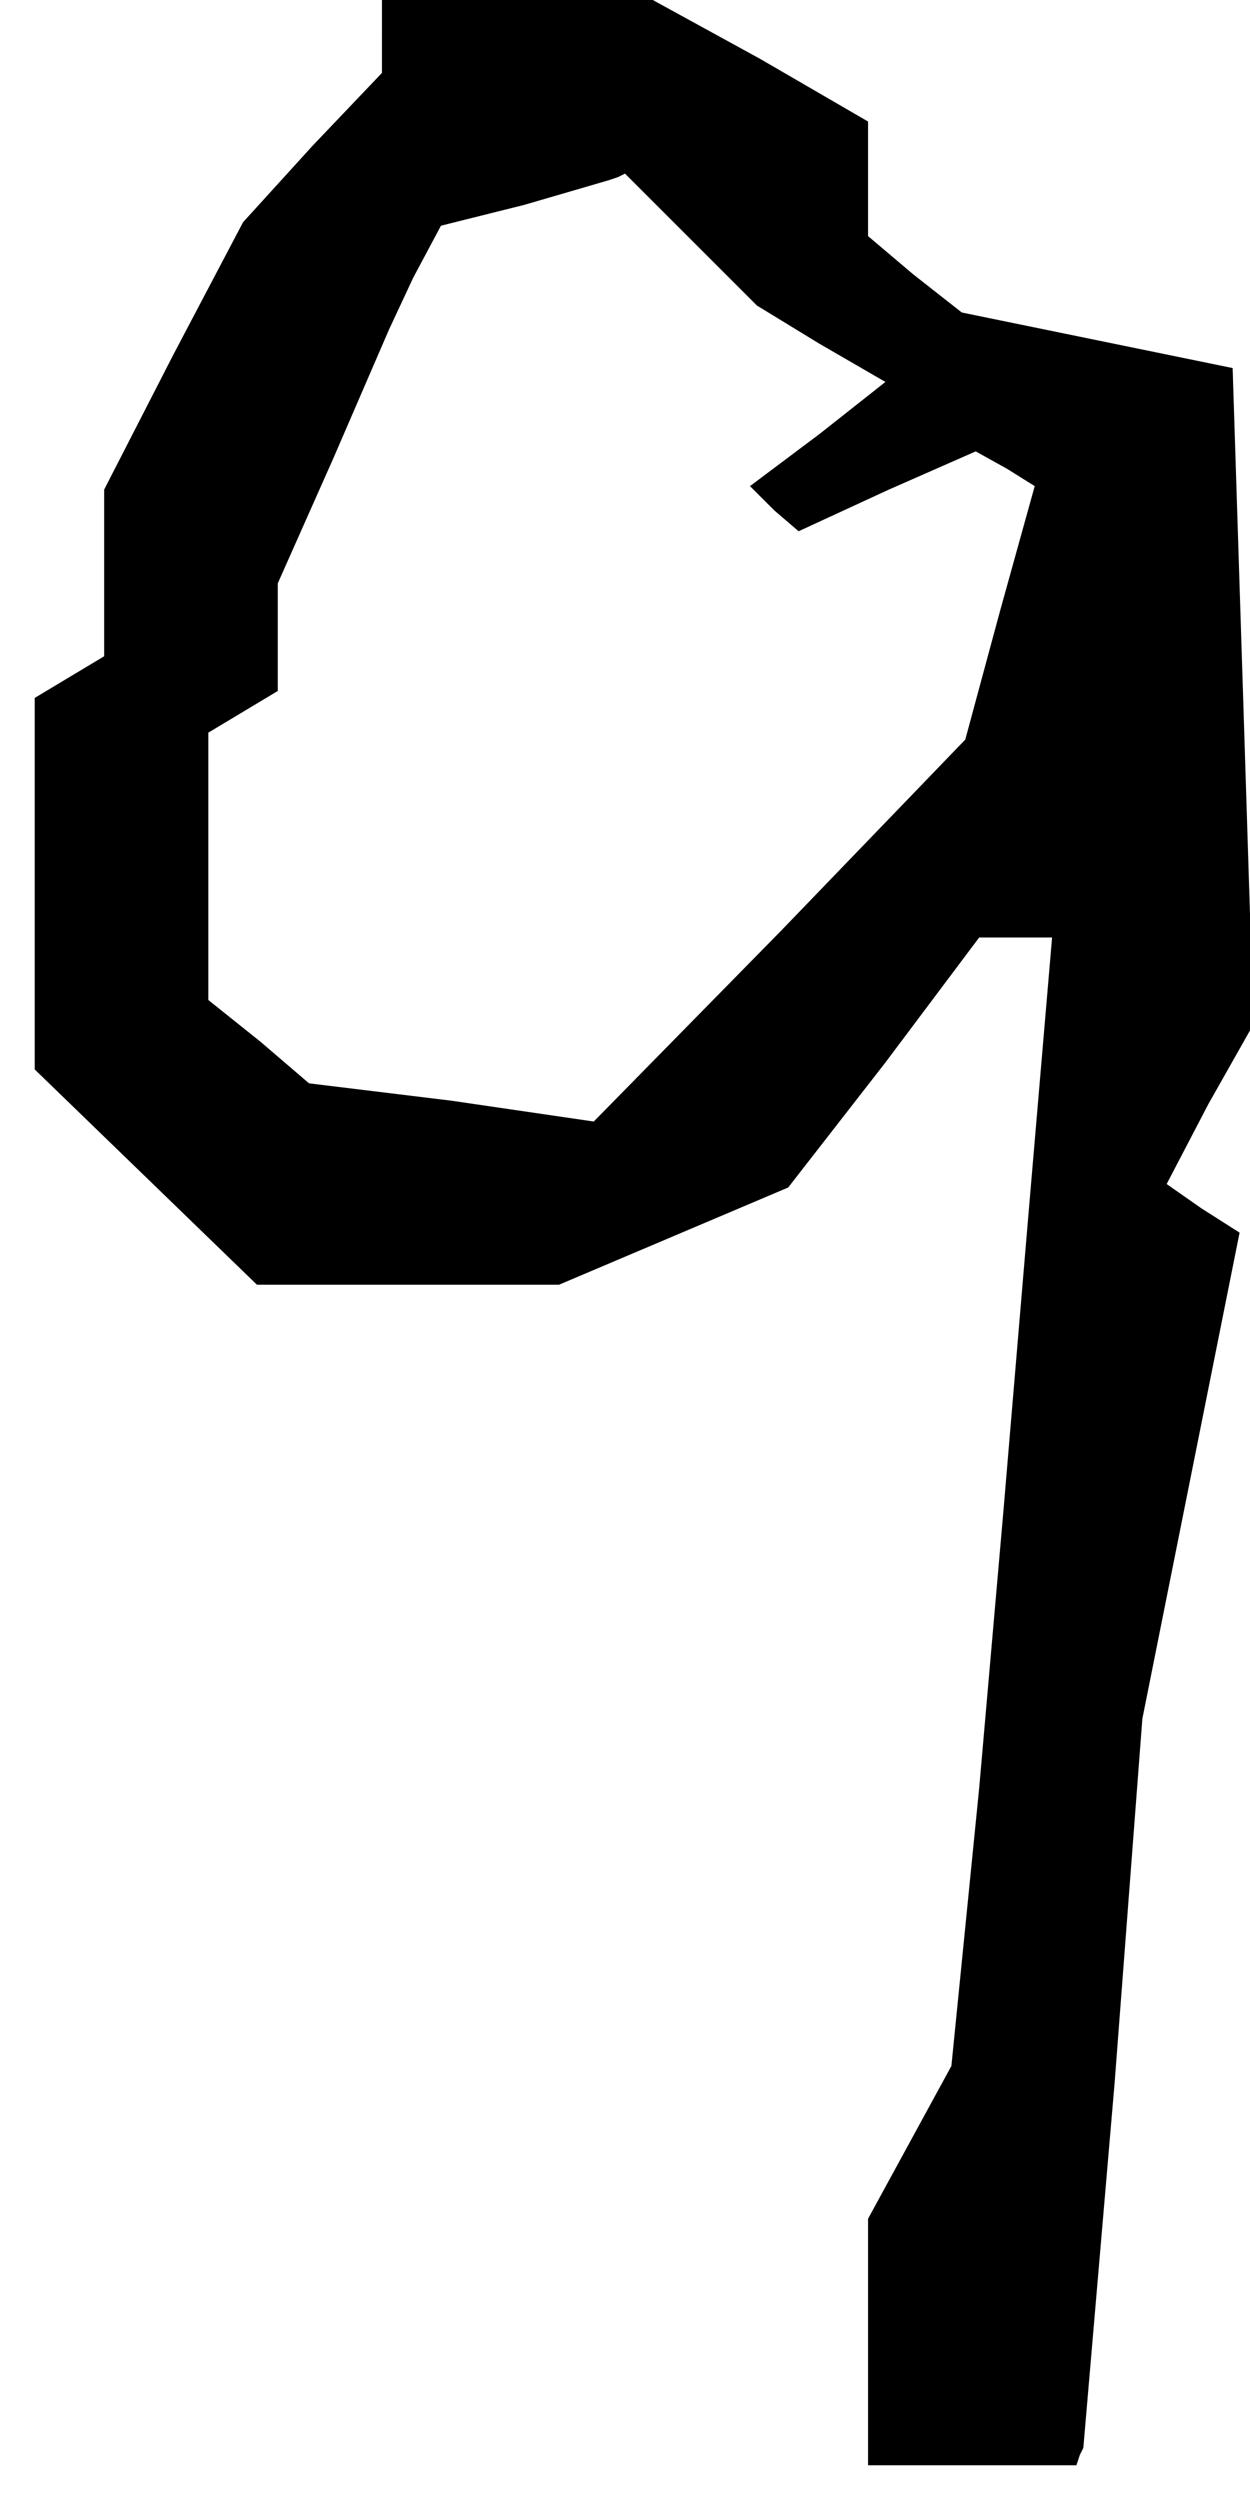 <?xml version="1.0" standalone="no"?>
<!DOCTYPE svg PUBLIC "-//W3C//DTD SVG 20010904//EN"
 "http://www.w3.org/TR/2001/REC-SVG-20010904/DTD/svg10.dtd">
<svg version="1.0" xmlns="http://www.w3.org/2000/svg"
 width="36pt" height="72pt" viewBox="0 0 36 72"
 preserveAspectRatio="xMidYMid meet">
<g transform="translate(0,72) scale(0.1,-0.1)"
fill="#000000" stroke="none">
<path d="M110 710 l0 -11 -20 -21 -20 -22 -20 -38 -20 -39 0 -24 0 -24 -10 -6
-10 -6 0 -53 0 -54 32 -31 32 -31 43 0 44 0 33 14 33 14 28 36 27 36 11 0 10
0 -7 -82 -7 -83 -7 -80 -8 -80 -12 -22 -12 -22 0 -35 0 -36 30 0 30 0 1 3 1 2
9 105 8 105 14 70 14 70 -11 7 -10 7 12 23 13 23 -3 95 -3 94 -39 8 -39 8 -14
11 -13 11 0 17 0 16 -31 18 -31 17 -39 0 -39 0 0 -10z m89 -59 l19 -19 18 -11
19 -11 -19 -15 -20 -15 7 -7 7 -6 26 12 25 11 9 -5 8 -5 -10 -36 -10 -37 -53
-55 -54 -55 -41 6 -41 5 -14 12 -15 12 0 39 0 38 10 6 10 6 0 16 0 15 16 36
16 37 7 15 8 15 24 6 24 7 3 1 2 1 19 -19z"/>
</g>
</svg>
